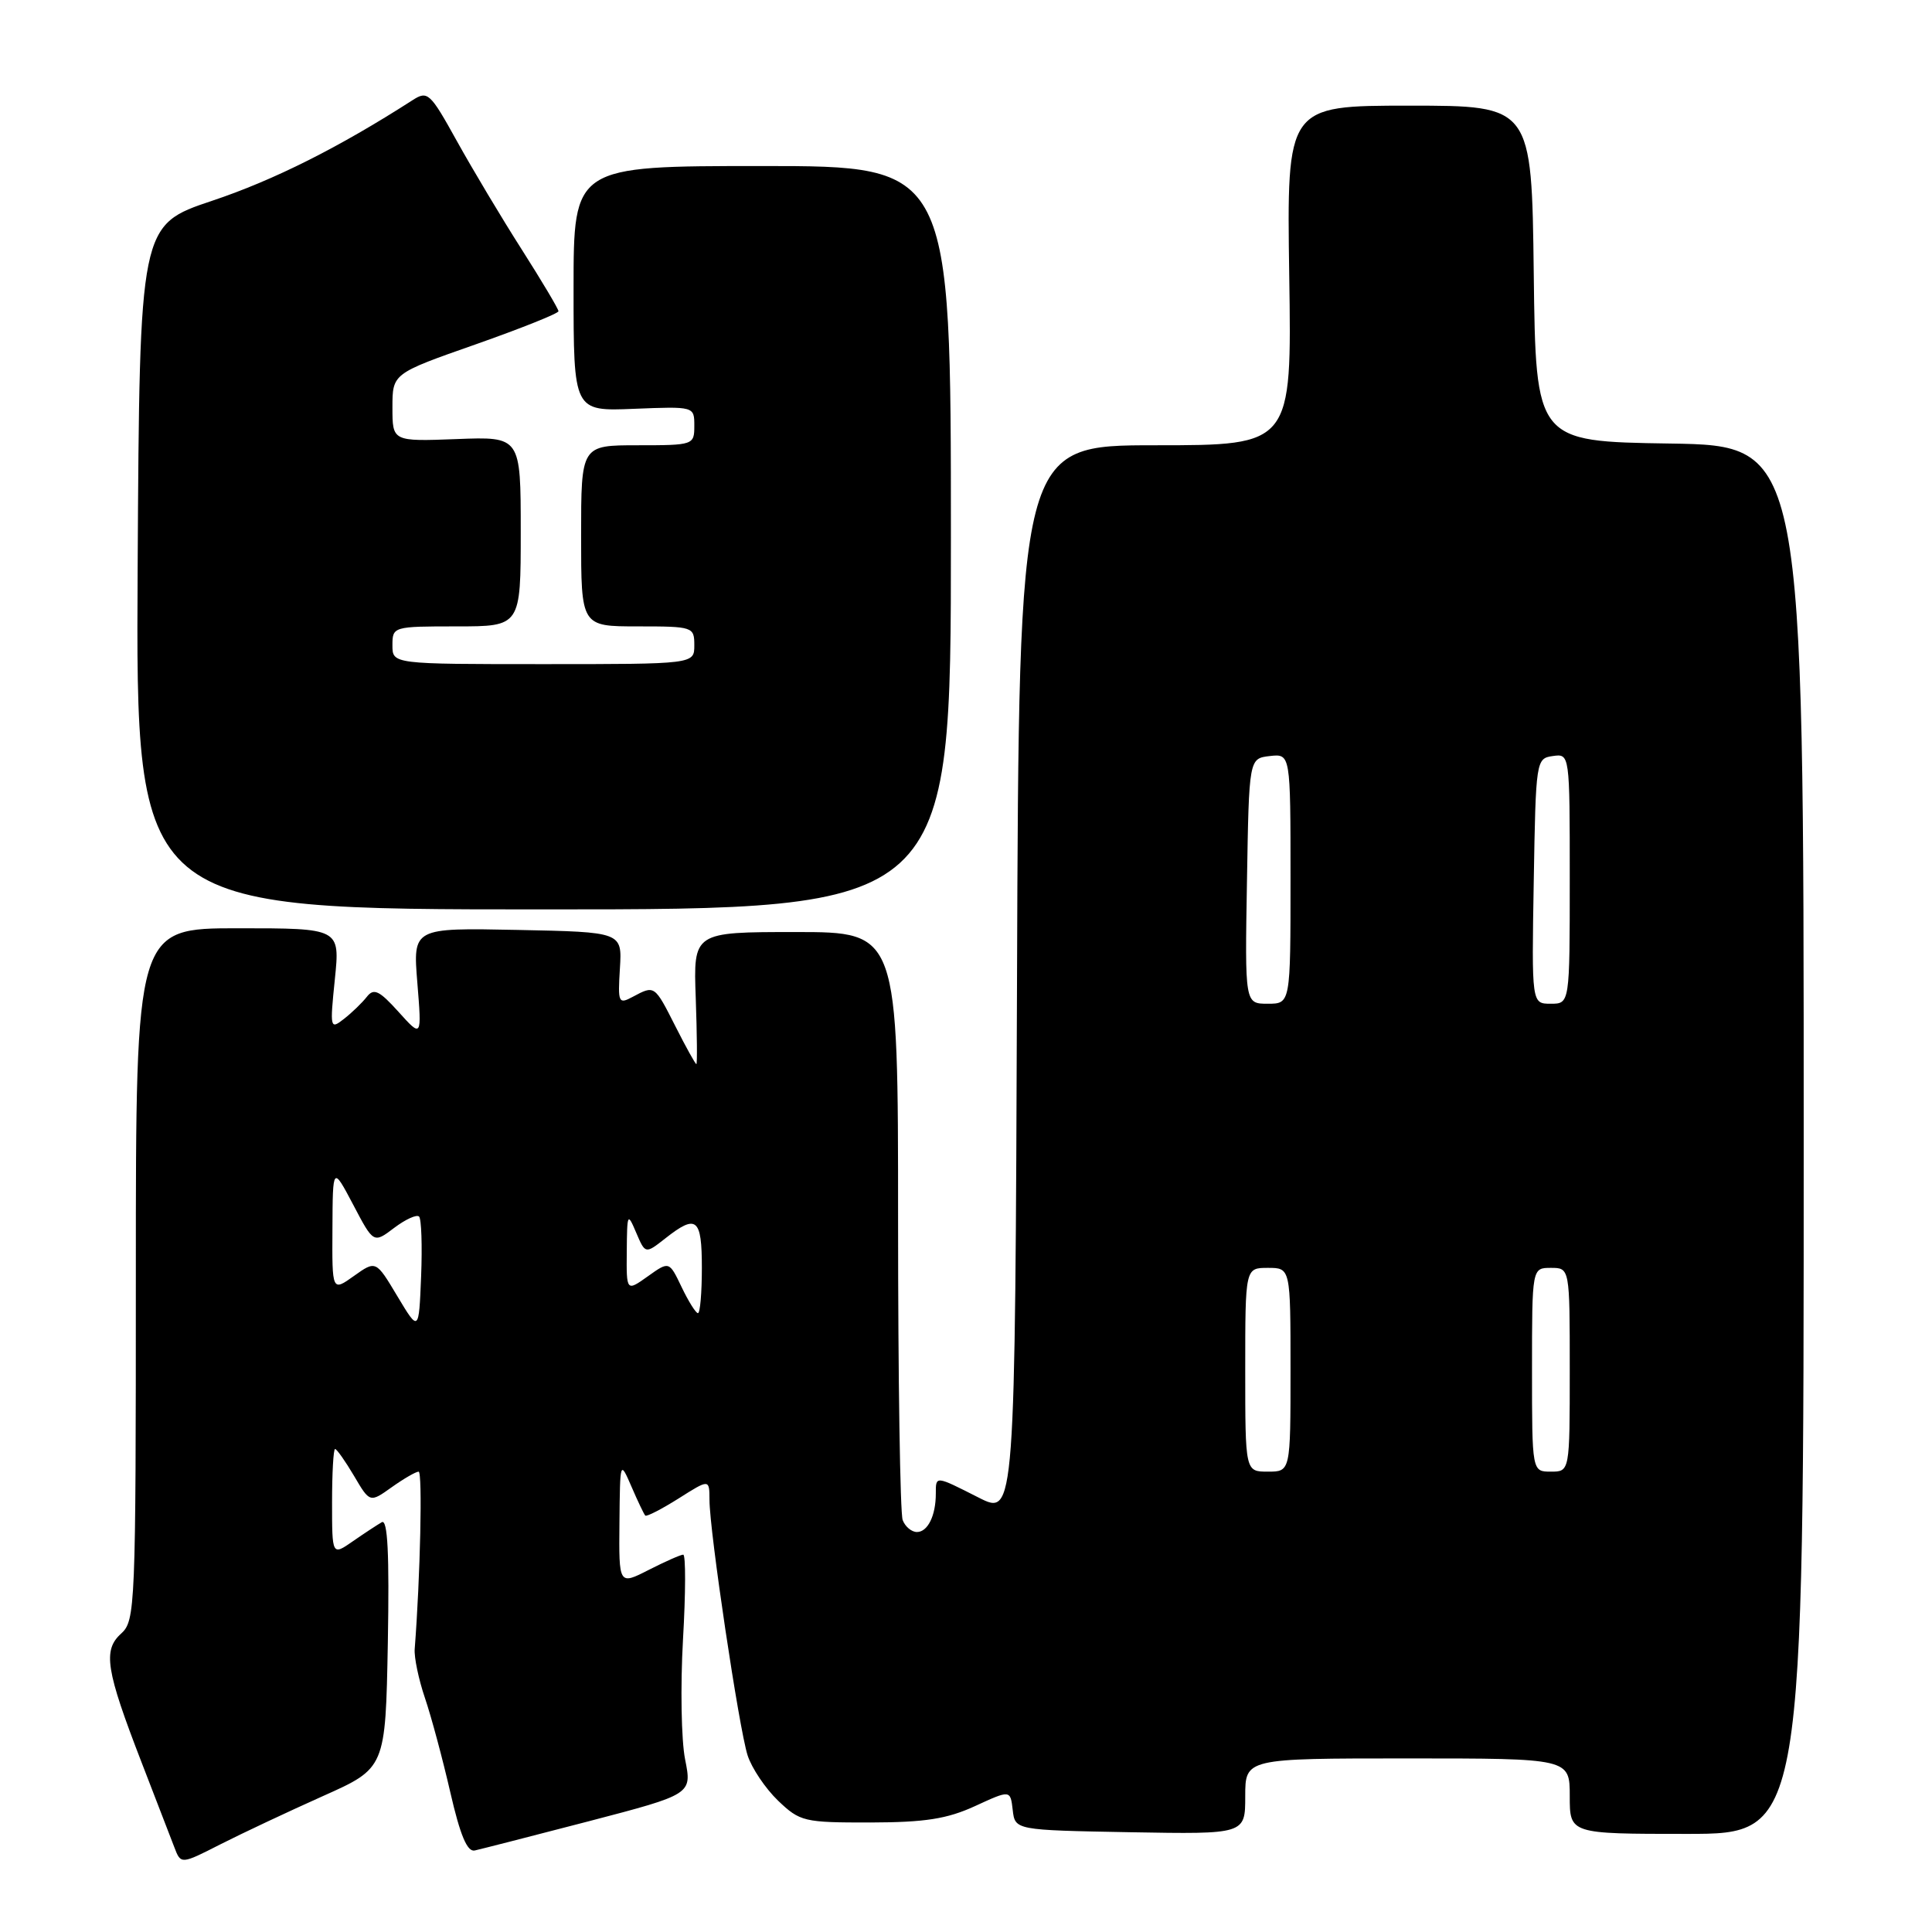 <?xml version="1.0" encoding="UTF-8" standalone="no"?>
<!DOCTYPE svg PUBLIC "-//W3C//DTD SVG 1.1//EN" "http://www.w3.org/Graphics/SVG/1.1/DTD/svg11.dtd" >
<svg xmlns="http://www.w3.org/2000/svg" xmlns:xlink="http://www.w3.org/1999/xlink" version="1.1" viewBox="0 0 256 256">
 <g >
 <path fill="currentColor"
d=" M 42.79 237.99 C 51.08 234.29 51.08 234.29 51.39 217.68 C 51.60 205.86 51.37 201.26 50.59 201.70 C 49.99 202.05 48.26 203.18 46.75 204.23 C 44.00 206.14 44.00 206.14 44.00 199.07 C 44.00 195.18 44.18 192.00 44.40 192.00 C 44.62 192.00 45.75 193.60 46.91 195.56 C 49.01 199.13 49.01 199.13 51.91 197.06 C 53.50 195.93 55.11 195.00 55.47 195.00 C 56.00 195.00 55.69 208.99 54.95 218.50 C 54.86 219.60 55.47 222.53 56.31 225.00 C 57.15 227.47 58.66 233.10 59.67 237.50 C 60.98 243.20 61.91 245.41 62.90 245.20 C 63.67 245.03 70.47 243.29 78.00 241.33 C 91.70 237.75 91.70 237.75 90.78 233.13 C 90.27 230.58 90.15 223.44 90.50 217.25 C 90.86 211.06 90.87 206.00 90.53 206.00 C 90.20 206.00 88.14 206.91 85.96 208.02 C 82.00 210.04 82.00 210.04 82.08 201.77 C 82.16 193.50 82.16 193.50 83.68 197.00 C 84.51 198.93 85.33 200.64 85.50 200.82 C 85.67 201.00 87.65 199.98 89.91 198.56 C 94.00 195.97 94.00 195.97 94.01 198.74 C 94.01 202.87 97.92 229.04 99.06 232.59 C 99.60 234.28 101.42 236.98 103.09 238.59 C 106.01 241.38 106.53 241.50 115.32 241.49 C 122.58 241.47 125.48 241.02 129.19 239.32 C 133.88 237.16 133.88 237.16 134.19 239.83 C 134.50 242.50 134.50 242.50 149.75 242.78 C 165.00 243.05 165.00 243.05 165.00 238.03 C 165.00 233.00 165.00 233.00 186.50 233.00 C 208.00 233.00 208.00 233.00 208.00 238.00 C 208.00 243.00 208.00 243.00 223.50 243.00 C 239.00 243.00 239.00 243.00 239.00 151.02 C 239.00 59.05 239.00 59.05 221.25 58.77 C 203.50 58.50 203.50 58.50 203.23 36.25 C 202.96 14.00 202.96 14.00 186.73 14.00 C 170.50 14.00 170.50 14.00 170.83 36.50 C 171.17 59.00 171.17 59.00 153.09 59.00 C 135.01 59.00 135.01 59.00 134.76 129.94 C 134.50 200.88 134.50 200.88 129.68 198.44 C 123.90 195.51 124.00 195.52 124.00 197.92 C 124.00 200.83 122.93 203.00 121.50 203.00 C 120.79 203.00 119.94 202.29 119.61 201.42 C 119.27 200.55 119.00 182.66 119.00 161.67 C 119.00 123.50 119.00 123.50 105.44 123.50 C 91.87 123.50 91.87 123.50 92.19 132.25 C 92.36 137.07 92.40 141.00 92.27 141.00 C 92.14 141.00 90.89 138.75 89.50 136.00 C 86.72 130.51 86.75 130.53 83.85 132.08 C 81.95 133.10 81.86 132.89 82.14 128.33 C 82.44 123.50 82.44 123.50 68.57 123.22 C 54.71 122.94 54.71 122.94 55.30 130.22 C 55.89 137.50 55.89 137.50 52.81 134.08 C 50.25 131.24 49.53 130.90 48.61 132.08 C 48.00 132.86 46.64 134.18 45.59 135.00 C 43.74 136.45 43.70 136.30 44.37 129.75 C 45.06 123.00 45.06 123.00 31.53 123.00 C 18.00 123.00 18.00 123.00 18.00 168.85 C 18.00 213.05 17.93 214.75 16.05 216.46 C 13.61 218.66 14.02 221.27 18.75 233.50 C 20.66 238.45 22.62 243.52 23.10 244.77 C 23.97 247.05 23.97 247.05 29.23 244.37 C 32.13 242.90 38.23 240.03 42.79 237.99 Z  M 126.00 71.25 C 126.00 22.00 126.00 22.00 101.00 22.00 C 76.00 22.00 76.00 22.00 76.00 38.25 C 76.00 54.50 76.00 54.50 84.00 54.17 C 92.00 53.85 92.00 53.85 92.00 56.42 C 92.00 58.96 91.89 59.00 84.50 59.00 C 77.00 59.00 77.00 59.00 77.00 71.00 C 77.00 83.00 77.00 83.00 84.50 83.00 C 91.83 83.00 92.00 83.06 92.00 85.50 C 92.00 88.00 92.00 88.00 72.00 88.00 C 52.00 88.00 52.00 88.00 52.00 85.50 C 52.00 83.03 52.10 83.00 60.50 83.00 C 69.00 83.00 69.00 83.00 69.00 70.43 C 69.00 57.85 69.00 57.85 60.50 58.18 C 52.00 58.50 52.00 58.50 52.00 54.00 C 52.00 49.50 52.00 49.50 63.00 45.64 C 69.05 43.51 74.00 41.53 74.00 41.24 C 74.00 40.94 71.82 37.28 69.16 33.10 C 66.49 28.92 62.62 22.44 60.55 18.71 C 56.97 12.25 56.67 11.98 54.64 13.29 C 44.93 19.53 36.29 23.87 28.12 26.60 C 18.50 29.82 18.50 29.82 18.24 75.16 C 17.98 120.50 17.98 120.50 71.99 120.50 C 126.00 120.50 126.00 120.50 126.00 71.25 Z  M 165.00 181.50 C 165.00 168.00 165.00 168.00 168.00 168.00 C 171.00 168.00 171.00 168.00 171.00 181.50 C 171.00 195.00 171.00 195.00 168.00 195.00 C 165.00 195.00 165.00 195.00 165.00 181.50 Z  M 203.00 181.50 C 203.00 168.00 203.00 168.00 205.50 168.00 C 208.00 168.00 208.00 168.00 208.00 181.50 C 208.00 195.00 208.00 195.00 205.50 195.00 C 203.00 195.00 203.00 195.00 203.00 181.50 Z  M 52.65 171.75 C 49.81 167.00 49.81 167.00 46.90 169.07 C 44.00 171.14 44.00 171.14 44.05 162.82 C 44.09 154.50 44.09 154.50 46.80 159.63 C 49.50 164.77 49.50 164.77 52.23 162.70 C 53.74 161.56 55.22 160.89 55.53 161.20 C 55.84 161.51 55.96 165.08 55.80 169.13 C 55.50 176.50 55.50 176.50 52.65 171.75 Z  M 90.32 170.55 C 88.67 167.10 88.67 167.10 85.84 169.12 C 83.00 171.14 83.00 171.14 83.05 165.82 C 83.09 160.74 83.15 160.63 84.30 163.34 C 85.51 166.17 85.51 166.17 88.16 164.09 C 92.30 160.83 93.00 161.40 93.00 168.00 C 93.00 171.30 92.77 174.00 92.48 174.00 C 92.20 174.00 91.23 172.45 90.32 170.55 Z  M 165.23 116.75 C 165.50 100.50 165.50 100.50 168.25 100.18 C 171.00 99.87 171.00 99.87 171.00 116.43 C 171.00 133.00 171.00 133.00 167.98 133.00 C 164.95 133.00 164.95 133.00 165.23 116.75 Z  M 203.23 116.75 C 203.50 100.75 203.54 100.49 205.75 100.18 C 208.00 99.86 208.00 99.86 208.00 116.43 C 208.00 133.00 208.00 133.00 205.48 133.00 C 202.95 133.00 202.95 133.00 203.23 116.75 Z "/>
</g>
</svg>